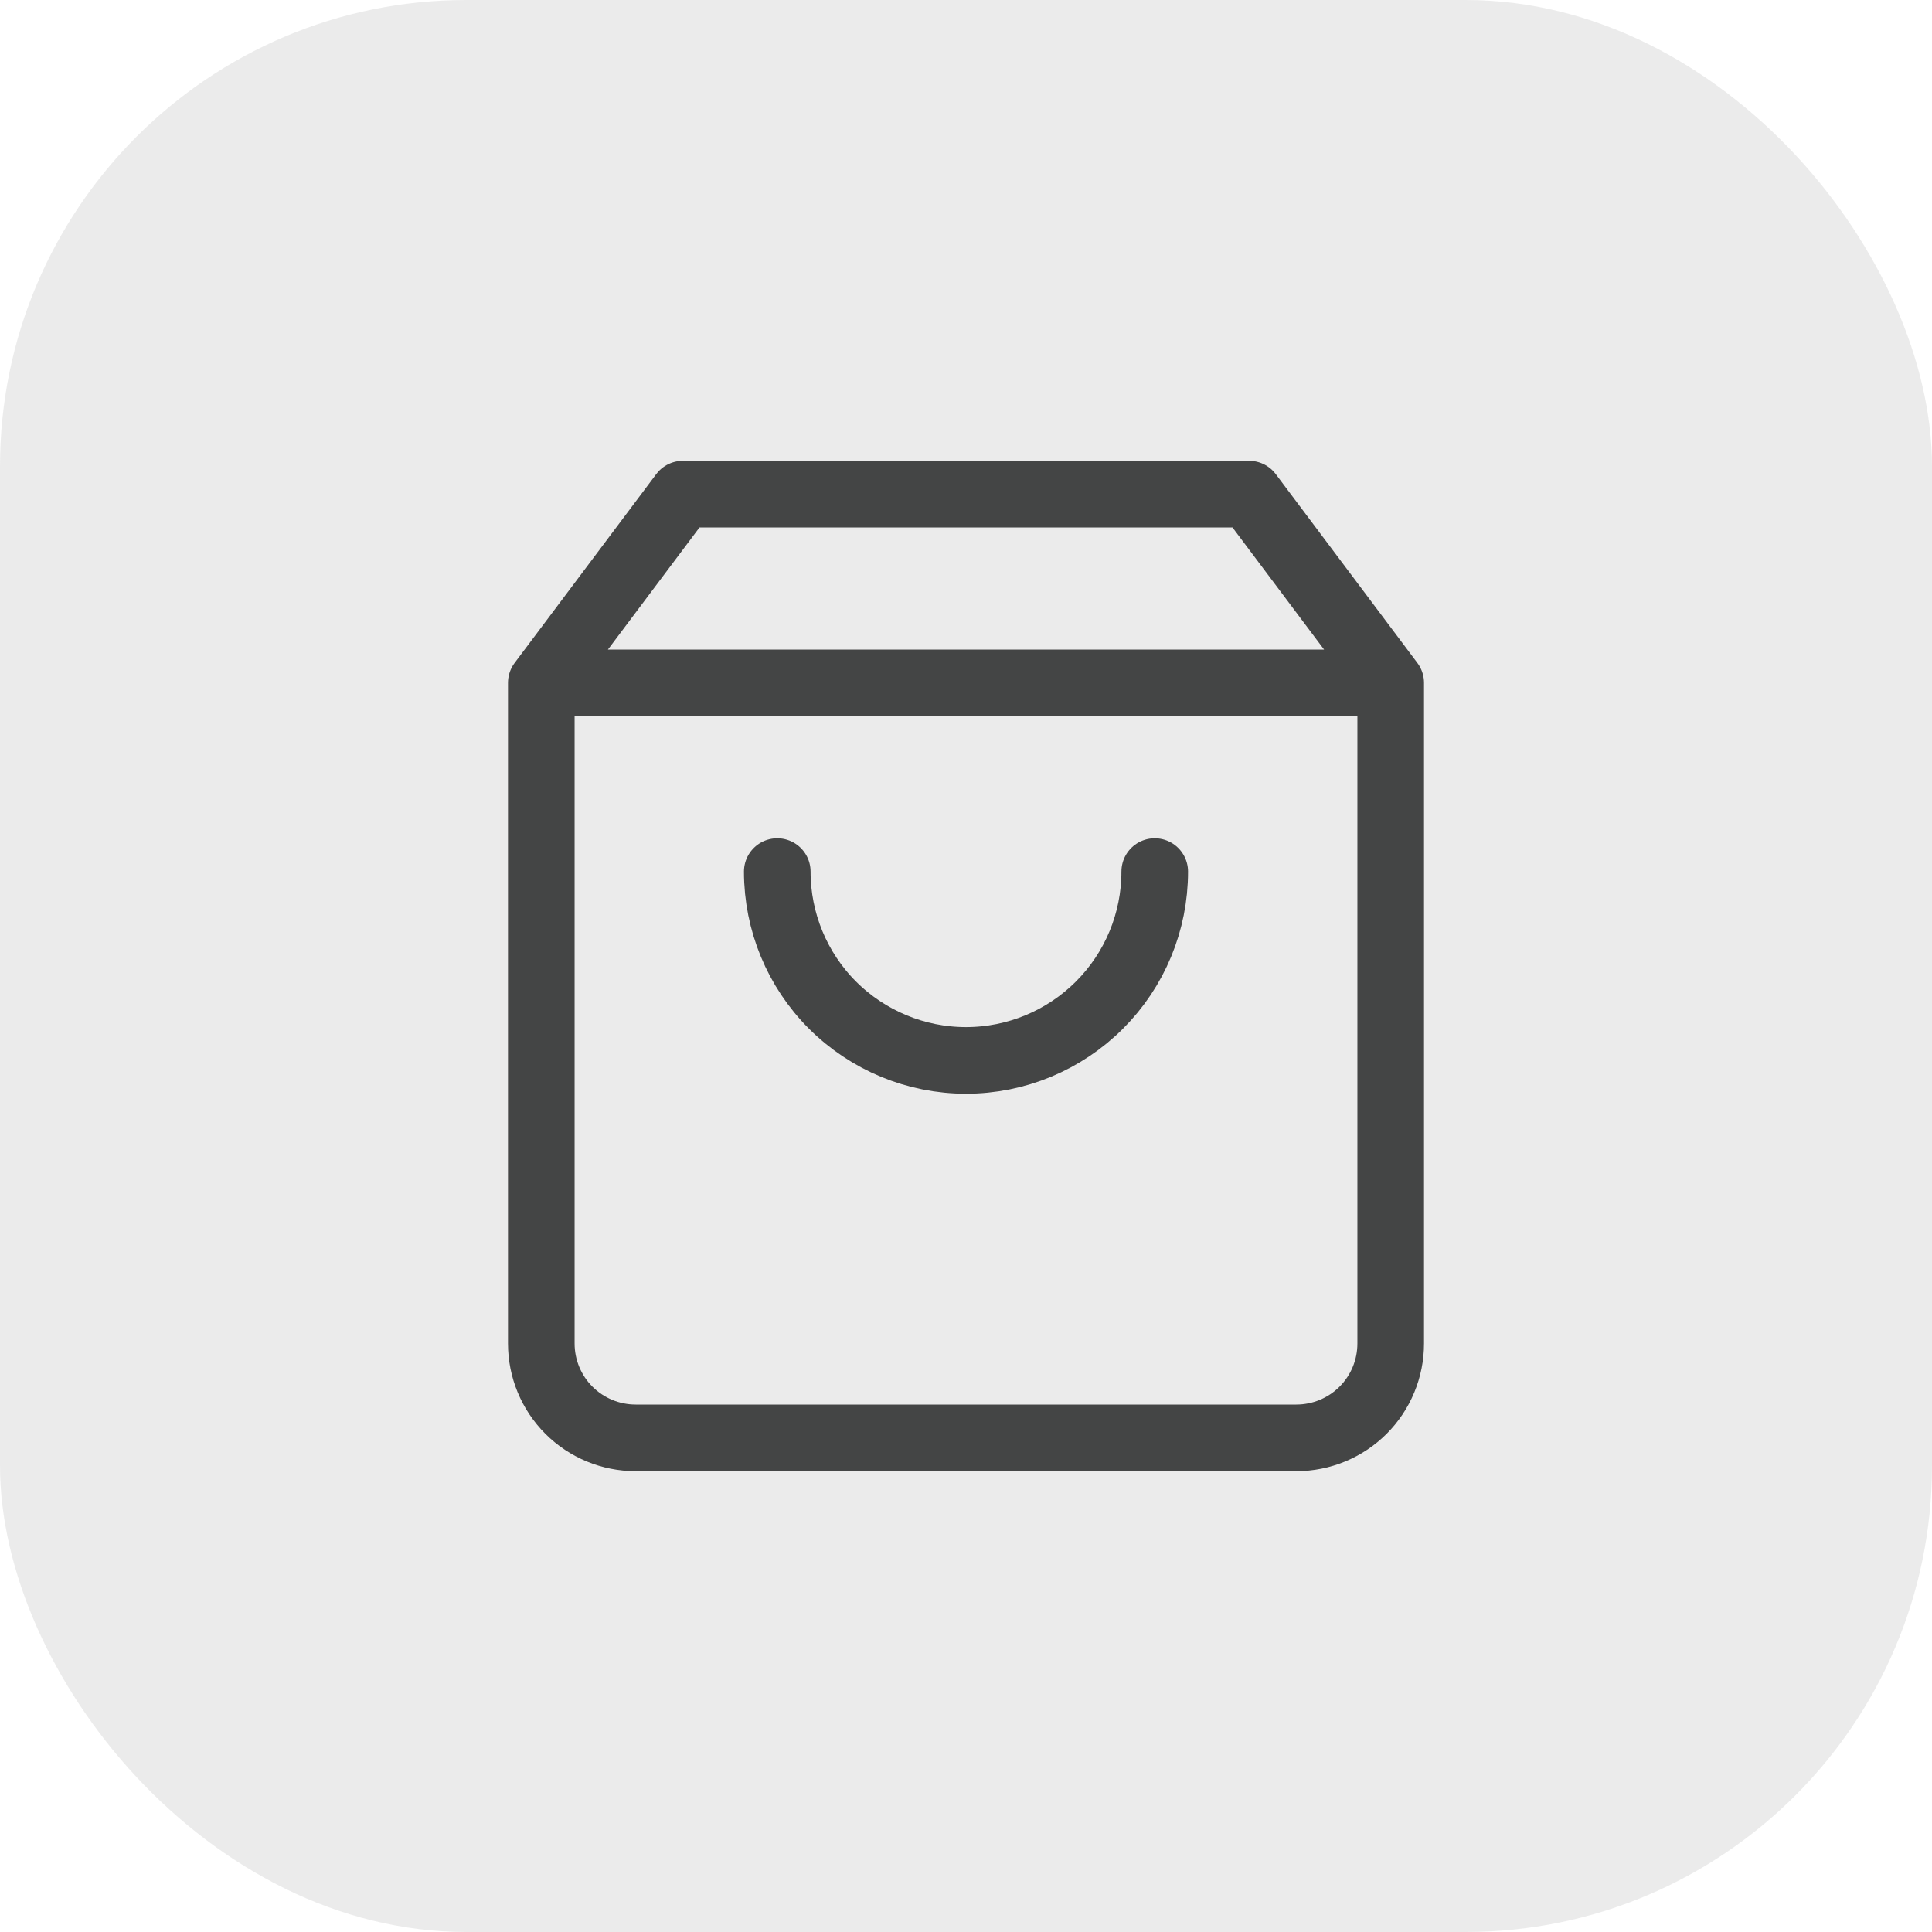 <svg width="29" height="29" viewBox="0 0 29 29" fill="none" xmlns="http://www.w3.org/2000/svg">
<rect width="29" height="29" rx="7" fill="#D9D9D9" fill-opacity="0.5"/>
<path d="M8.125 10.25L10.25 7.417H18.75L20.875 10.25M8.125 10.25V20.167C8.125 20.543 8.274 20.903 8.54 21.169C8.806 21.434 9.166 21.583 9.542 21.583H19.458C19.834 21.583 20.194 21.434 20.46 21.169C20.726 20.903 20.875 20.543 20.875 20.167V10.25M8.125 10.25H20.875M17.333 13.083C17.333 13.835 17.035 14.556 16.503 15.087C15.972 15.618 15.251 15.917 14.5 15.917C13.749 15.917 13.028 15.618 12.496 15.087C11.965 14.556 11.667 13.835 11.667 13.083" stroke="#444545" stroke-linecap="round" stroke-linejoin="round"/>
</svg>
